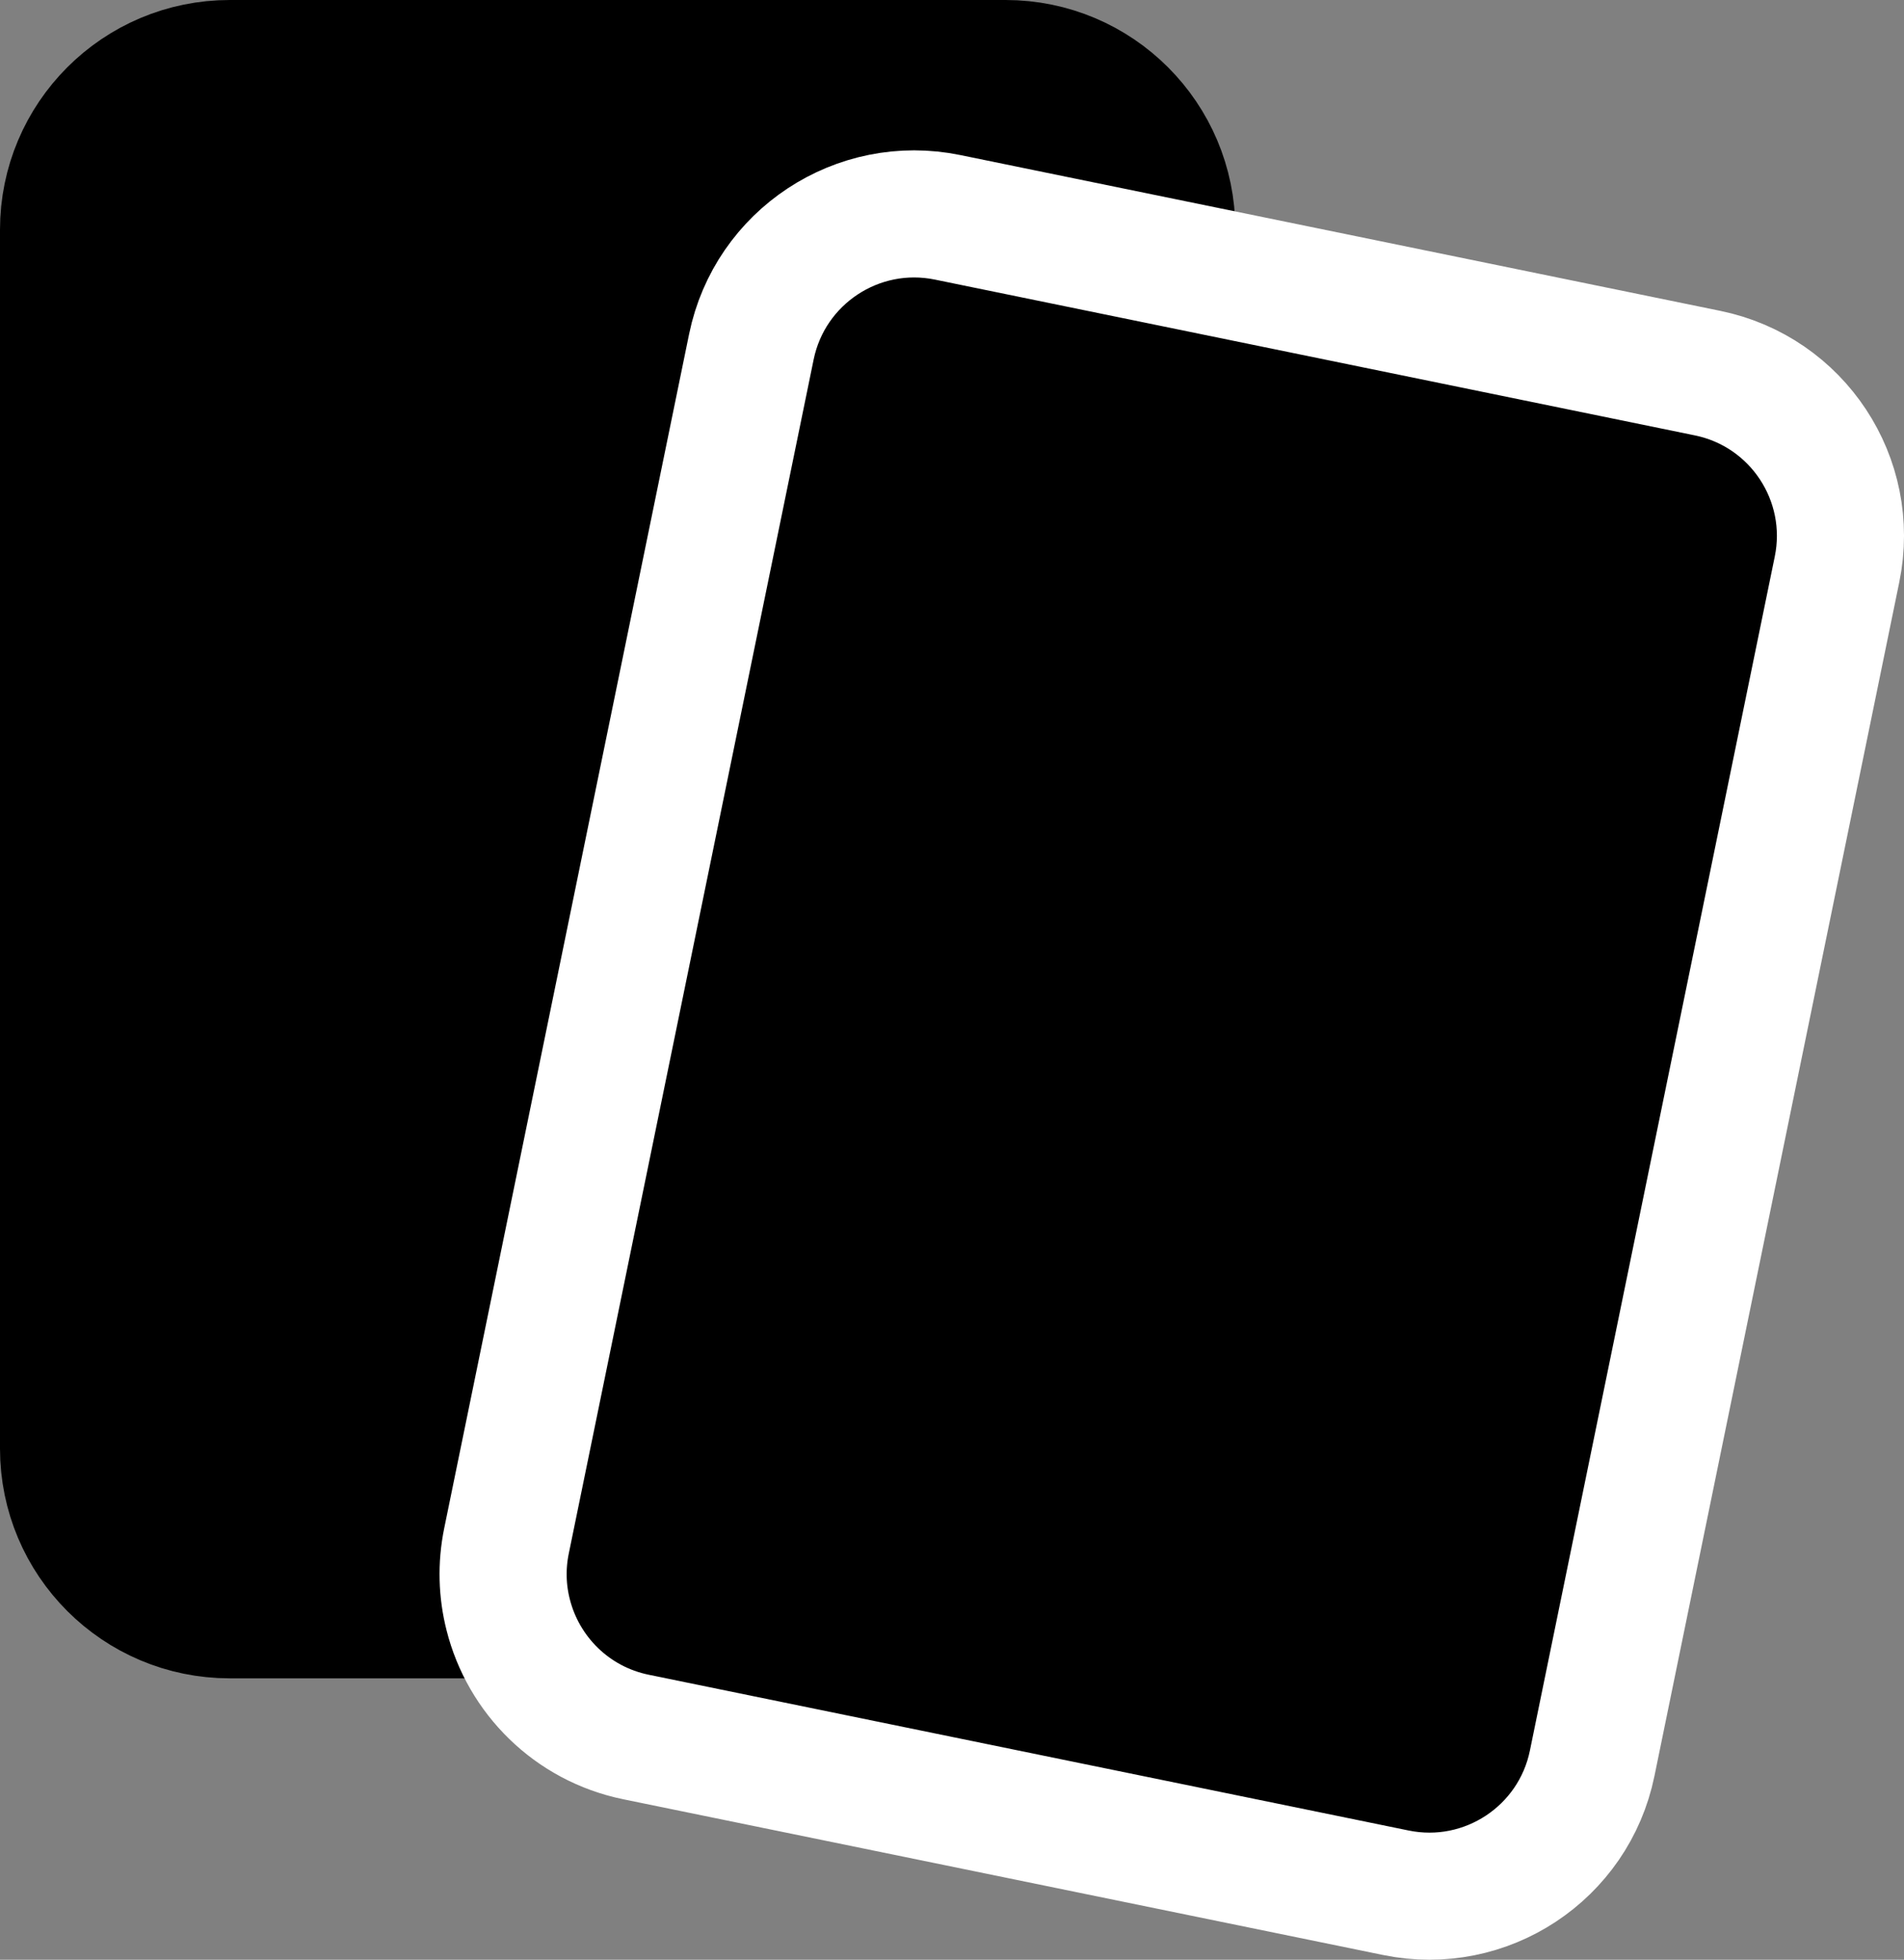 <?xml version="1.0" encoding="UTF-8"?>
<svg id="icons" xmlns="http://www.w3.org/2000/svg" viewBox="0 0 479.31 493.43">
  <rect x="0" y="0" width="479.31" height="493.43" fill="#808080" stroke="none"/>
  <defs>
    <style>
      .cls-1 {
        stroke: #fff;
      }

      .cls-1, .cls-2 {
        stroke-linejoin: round;
        stroke-width: 32px;
      }

      .cls-2 {
        stroke: #000;
      }
    </style>
  </defs>
  <path class="cls-2" d="M294.98,57.85v8.44l-56.43-11.57c-22.64-4.64-44.75,9.95-49.4,32.59l-61.64,300.63c-1.31,6.38-1.09,12.72.42,18.64H57.84c-23.11,0-41.84-18.73-41.84-41.84V57.85c0-23.11,18.73-41.85,41.84-41.85h195.3c23.11,0,41.84,18.74,41.84,41.85Z"/>
  <path class="cls-1" d="M462.45,143.35l-61.64,300.63c-4.64,22.64-26.76,37.23-49.4,32.59l-191.31-39.22c-16.26-3.34-28.37-15.69-32.17-30.77-1.51-5.92-1.73-12.26-.42-18.64l61.64-300.63c4.65-22.64,26.76-37.23,49.4-32.59l56.43,11.57,134.89,27.66c22.64,4.64,37.23,26.76,32.58,49.4Z"/>
</svg>